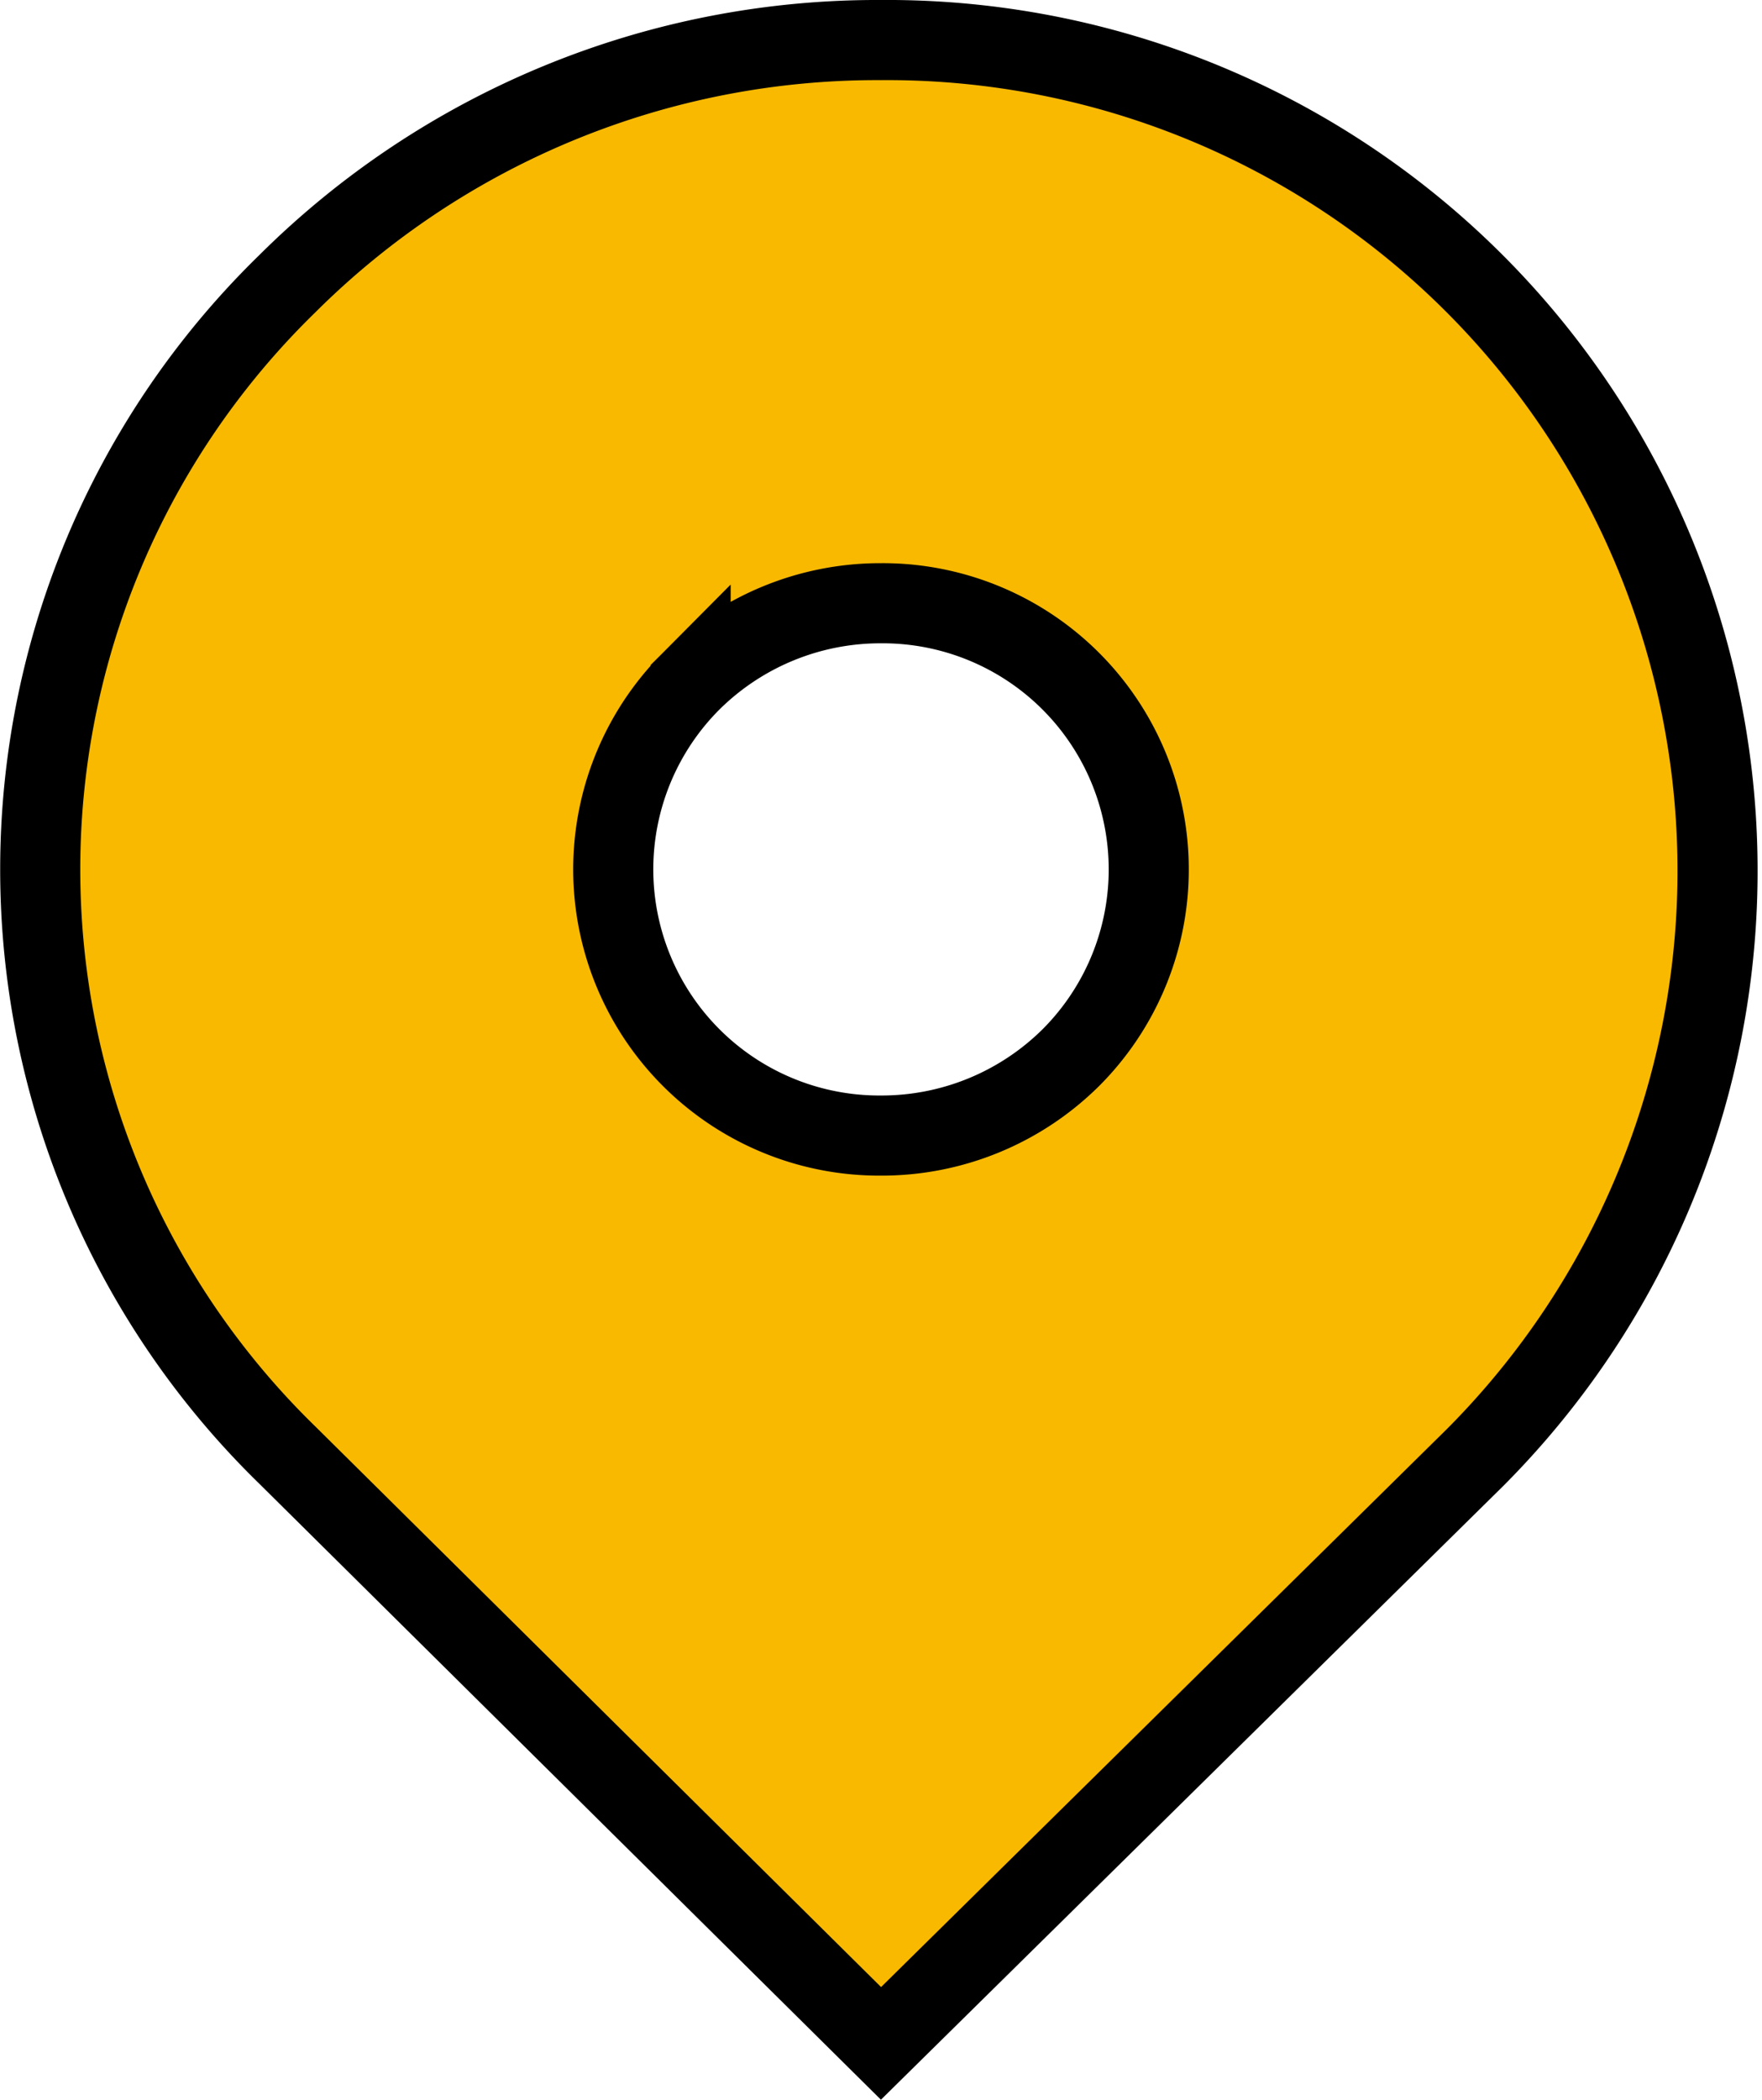 <svg xmlns="http://www.w3.org/2000/svg" width="22" height="26.203" viewBox="0 0 22 26.203"><path d="M23.486,22.957,30.9,30.3l7.414-7.308A10.367,10.367,0,0,0,30.9,5.3a10.438,10.438,0,0,0-7.414,3.042A10.2,10.2,0,0,0,23.486,22.957Zm5.037-9.65a3.356,3.356,0,0,1,2.377-.979,3.322,3.322,0,0,1,2.377,5.664,3.356,3.356,0,0,1-2.377.979,3.322,3.322,0,0,1-2.377-5.664Z" transform="translate(-19.9 -4.8)" fill="#f8b900" stroke="#000" stroke-width="1"/></svg>